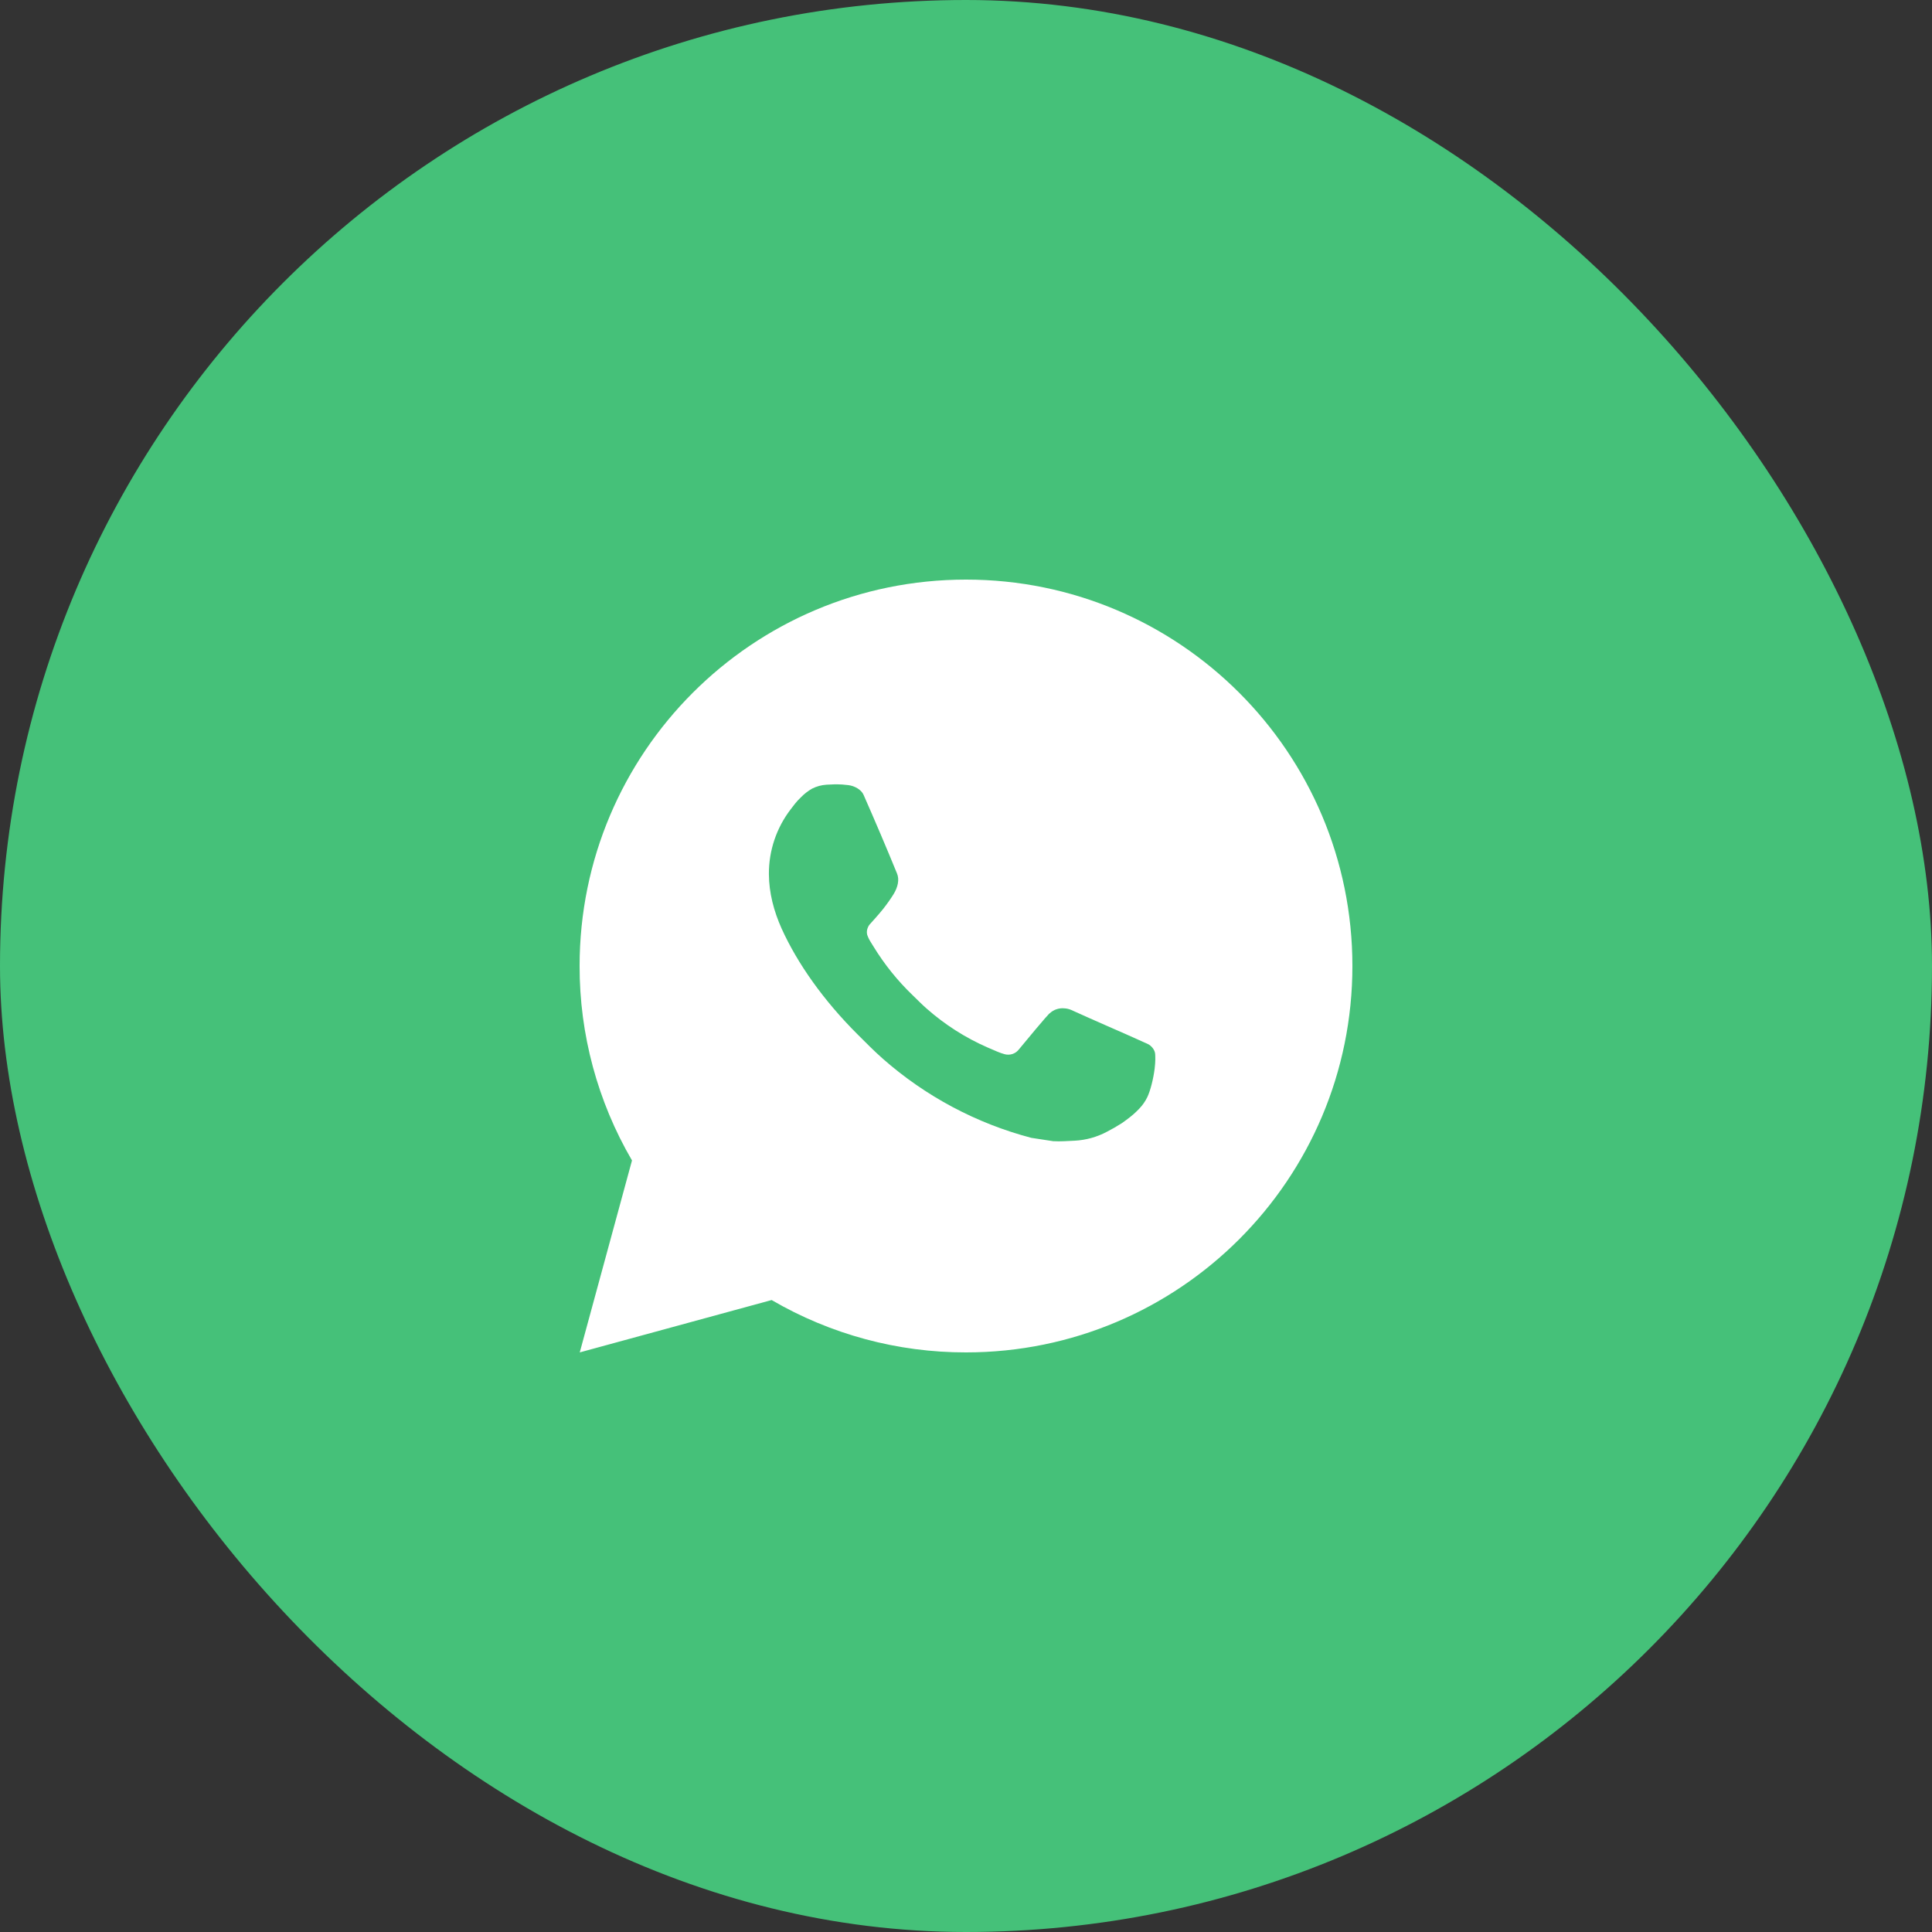 <svg width="50" height="50" viewBox="0 0 50 50" fill="none" xmlns="http://www.w3.org/2000/svg">
<rect x="0" y="0" width="50" height="50" fill="#333333" stroke="none"/>
<rect width="50" height="50" rx="25" fill="#45C179"/>
<path d="M25 15C30.523 15 35 19.477 35 25C35 30.523 30.523 35 25 35C23.233 35.003 21.497 34.535 19.97 33.645L15.004 35L16.356 30.032C15.465 28.505 14.997 26.768 15 25C15 19.477 19.477 15 25 15ZM21.592 20.3L21.392 20.308C21.262 20.316 21.136 20.35 21.02 20.408C20.912 20.469 20.812 20.546 20.726 20.636C20.606 20.749 20.538 20.847 20.465 20.942C20.095 21.423 19.896 22.013 19.899 22.62C19.901 23.11 20.029 23.587 20.229 24.033C20.638 24.935 21.311 25.89 22.199 26.775C22.413 26.988 22.623 27.202 22.849 27.401C23.952 28.372 25.267 29.073 26.689 29.447L27.257 29.534C27.442 29.544 27.627 29.53 27.813 29.521C28.104 29.506 28.389 29.427 28.646 29.29C28.777 29.223 28.905 29.149 29.029 29.07C29.029 29.07 29.072 29.042 29.154 28.98C29.289 28.88 29.372 28.809 29.484 28.692C29.567 28.606 29.639 28.505 29.694 28.39C29.772 28.227 29.85 27.916 29.882 27.657C29.906 27.459 29.899 27.351 29.896 27.284C29.892 27.177 29.803 27.066 29.706 27.019L29.124 26.758C29.124 26.758 28.254 26.379 27.722 26.137C27.666 26.113 27.607 26.099 27.546 26.096C27.478 26.089 27.409 26.097 27.343 26.119C27.278 26.14 27.218 26.176 27.168 26.223C27.163 26.221 27.096 26.278 26.373 27.154C26.331 27.21 26.274 27.252 26.209 27.275C26.143 27.298 26.072 27.301 26.005 27.284C25.94 27.267 25.876 27.244 25.814 27.218C25.69 27.166 25.647 27.146 25.562 27.11C24.988 26.86 24.457 26.521 23.987 26.107C23.861 25.997 23.744 25.877 23.624 25.761C23.231 25.384 22.888 24.958 22.604 24.493L22.545 24.398C22.503 24.334 22.468 24.265 22.443 24.193C22.405 24.046 22.504 23.928 22.504 23.928C22.504 23.928 22.747 23.662 22.86 23.518C22.97 23.378 23.063 23.242 23.123 23.145C23.241 22.955 23.278 22.76 23.216 22.609C22.936 21.925 22.646 21.244 22.348 20.568C22.289 20.434 22.114 20.338 21.955 20.319C21.901 20.313 21.847 20.307 21.793 20.303C21.659 20.296 21.524 20.298 21.39 20.307L21.592 20.3Z" fill="white"/>
</svg>
